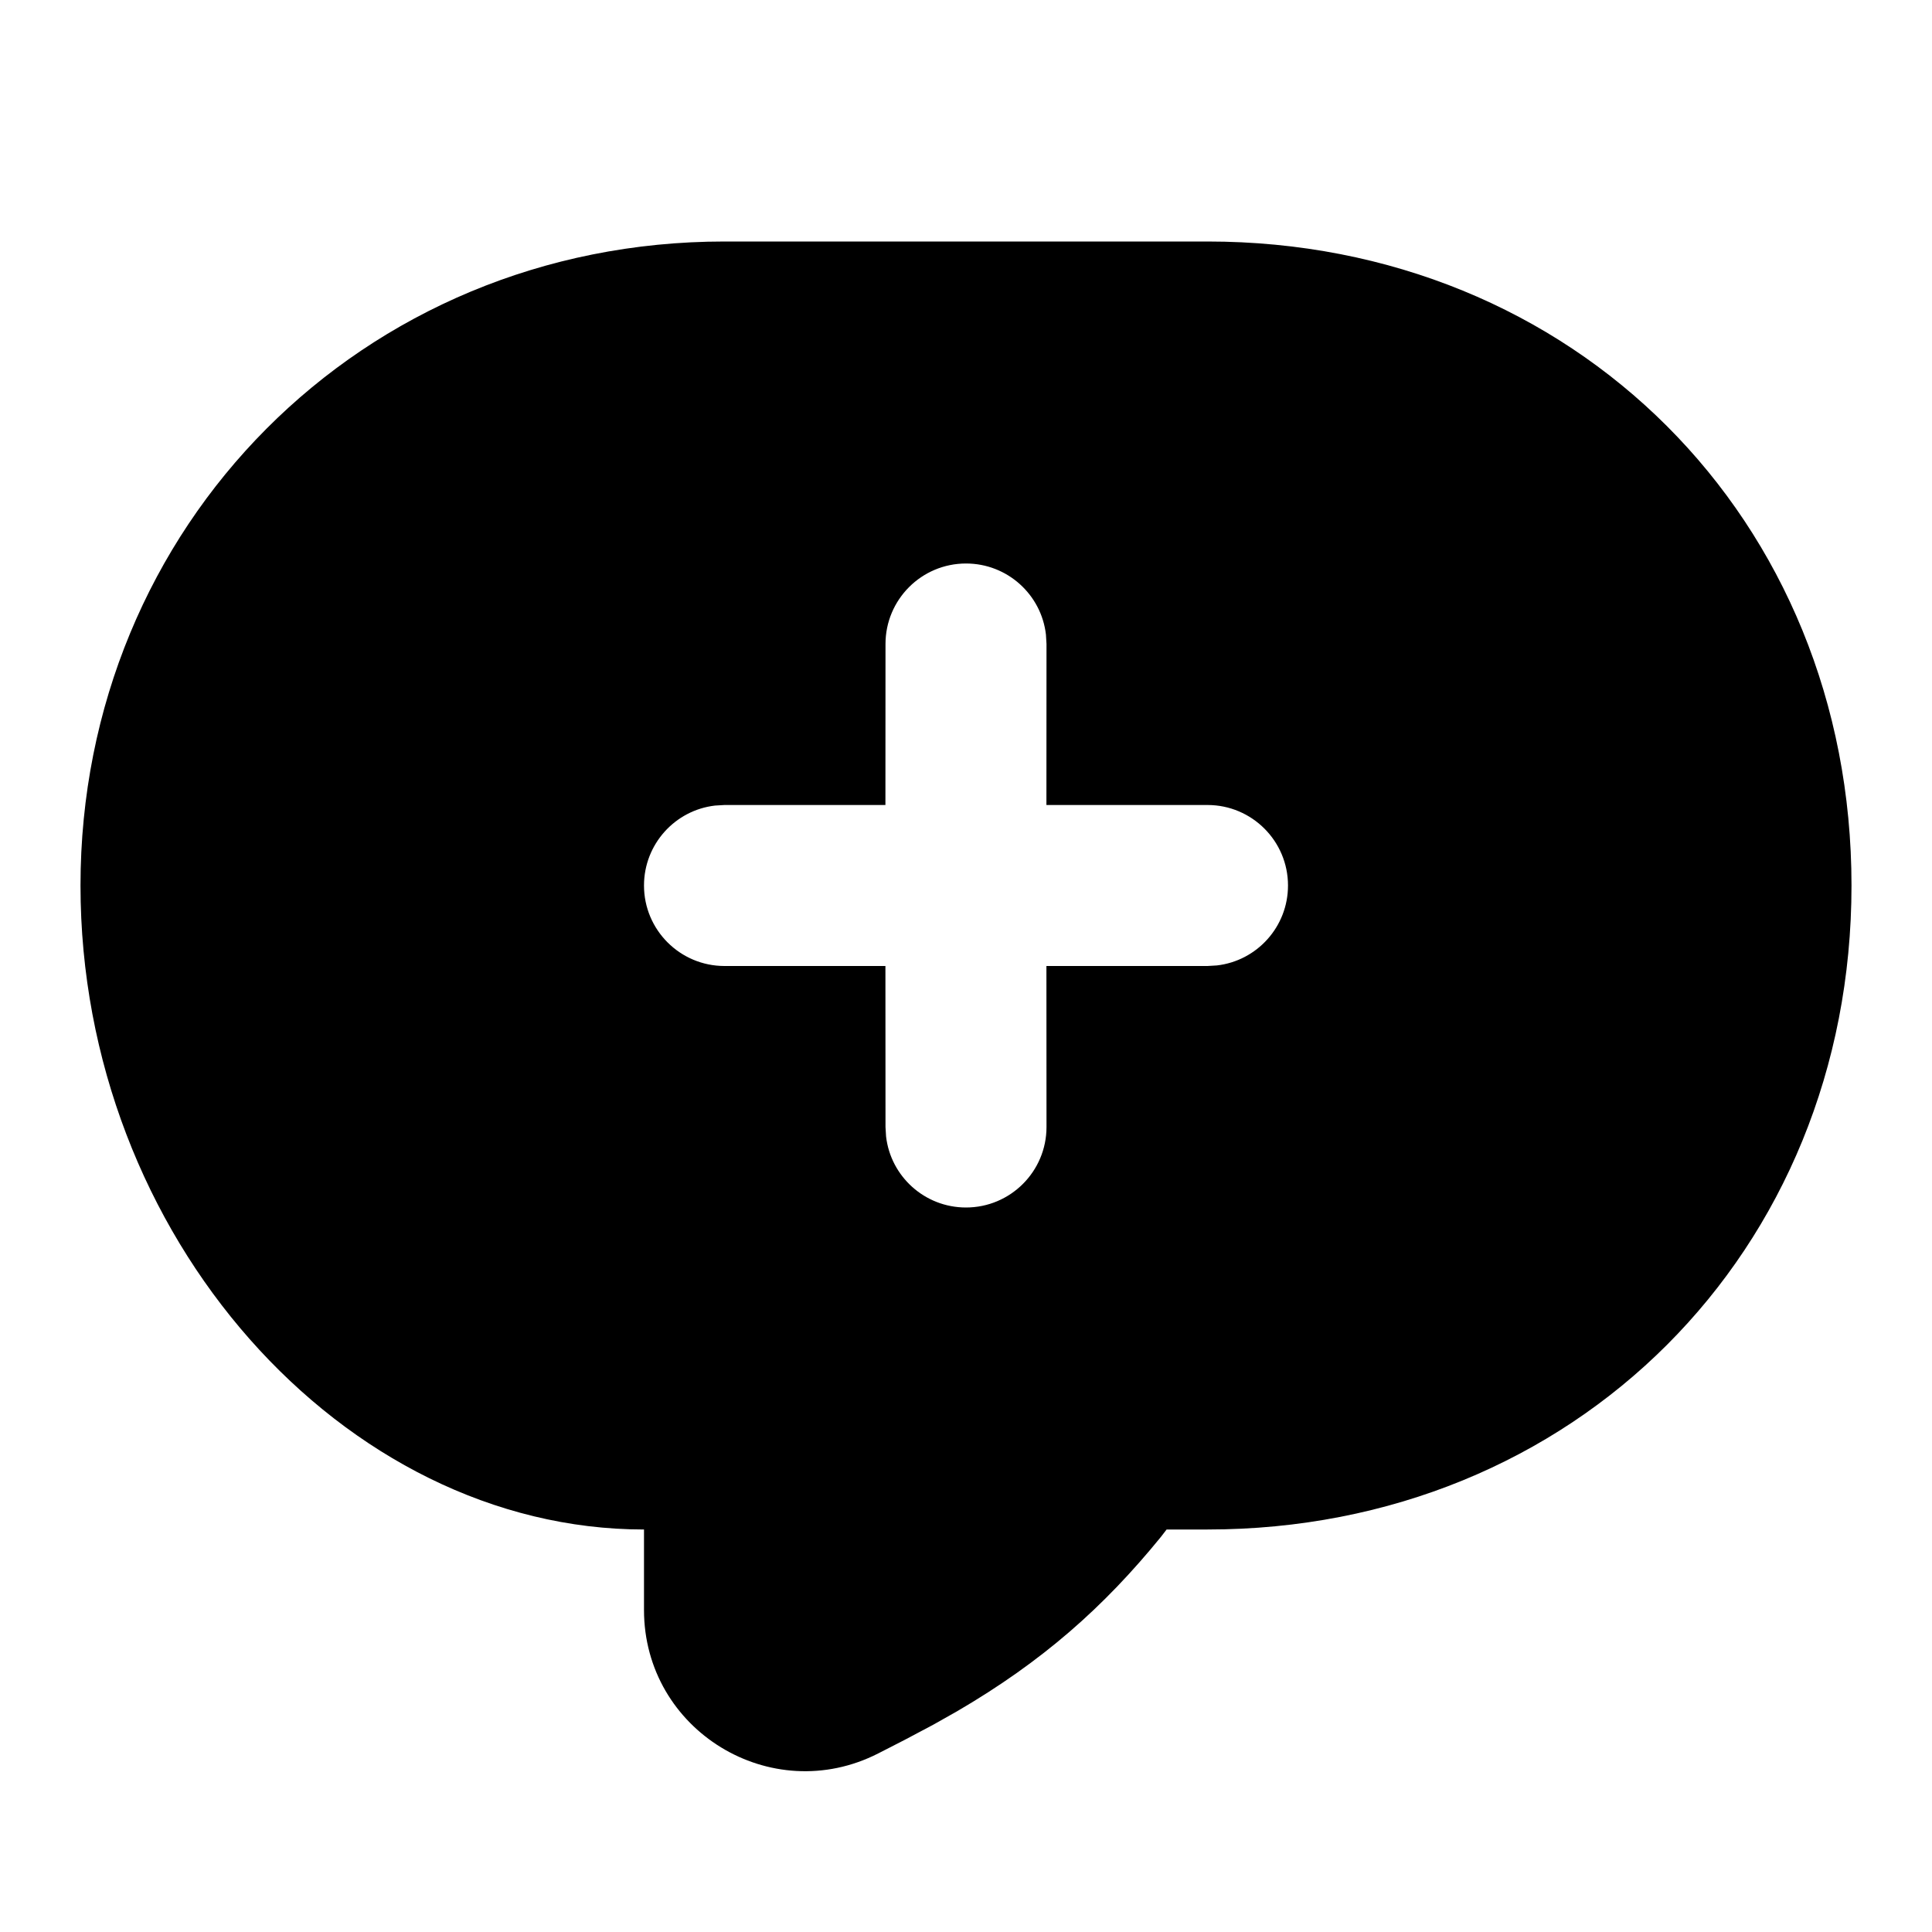 <svg xmlns="http://www.w3.org/2000/svg" width="24" height="24" viewBox="0 0 24 24">
  <path d="M15,3 C19.552,3 23,6.448 23,11 C23,15.552 19.552,19 15,19 L15,19 L14.492,19 L14.422,19.091 C13.71,19.966 12.949,20.639 11.891,21.257 L11.891,21.257 L11.595,21.424 L11.237,21.614 L10.909,21.782 C9.578,22.46 8,21.494 8,20 L8,20 L8,19 C4.273,19 1,15.363 1,11 C1,6.538 4.491,3 9,3 L9,3 Z M12,7 C11.448,7 11,7.448 11,8 L11,8 L10.999,10 L9,10 L8.883,10.007 C8.386,10.064 8,10.487 8,11 C8,11.552 8.448,12 9,12 L9,12 L10.999,12 L11,14 L11.007,14.117 C11.064,14.614 11.487,15 12,15 C12.552,15 13,14.552 13,14 L13,14 L12.999,12 L15,12 L15.117,11.993 C15.614,11.936 16,11.513 16,11 C16,10.448 15.552,10 15,10 L15,10 L12.999,10 L13,8 L12.993,7.883 C12.936,7.386 12.513,7 12,7 Z"/>
</svg>
